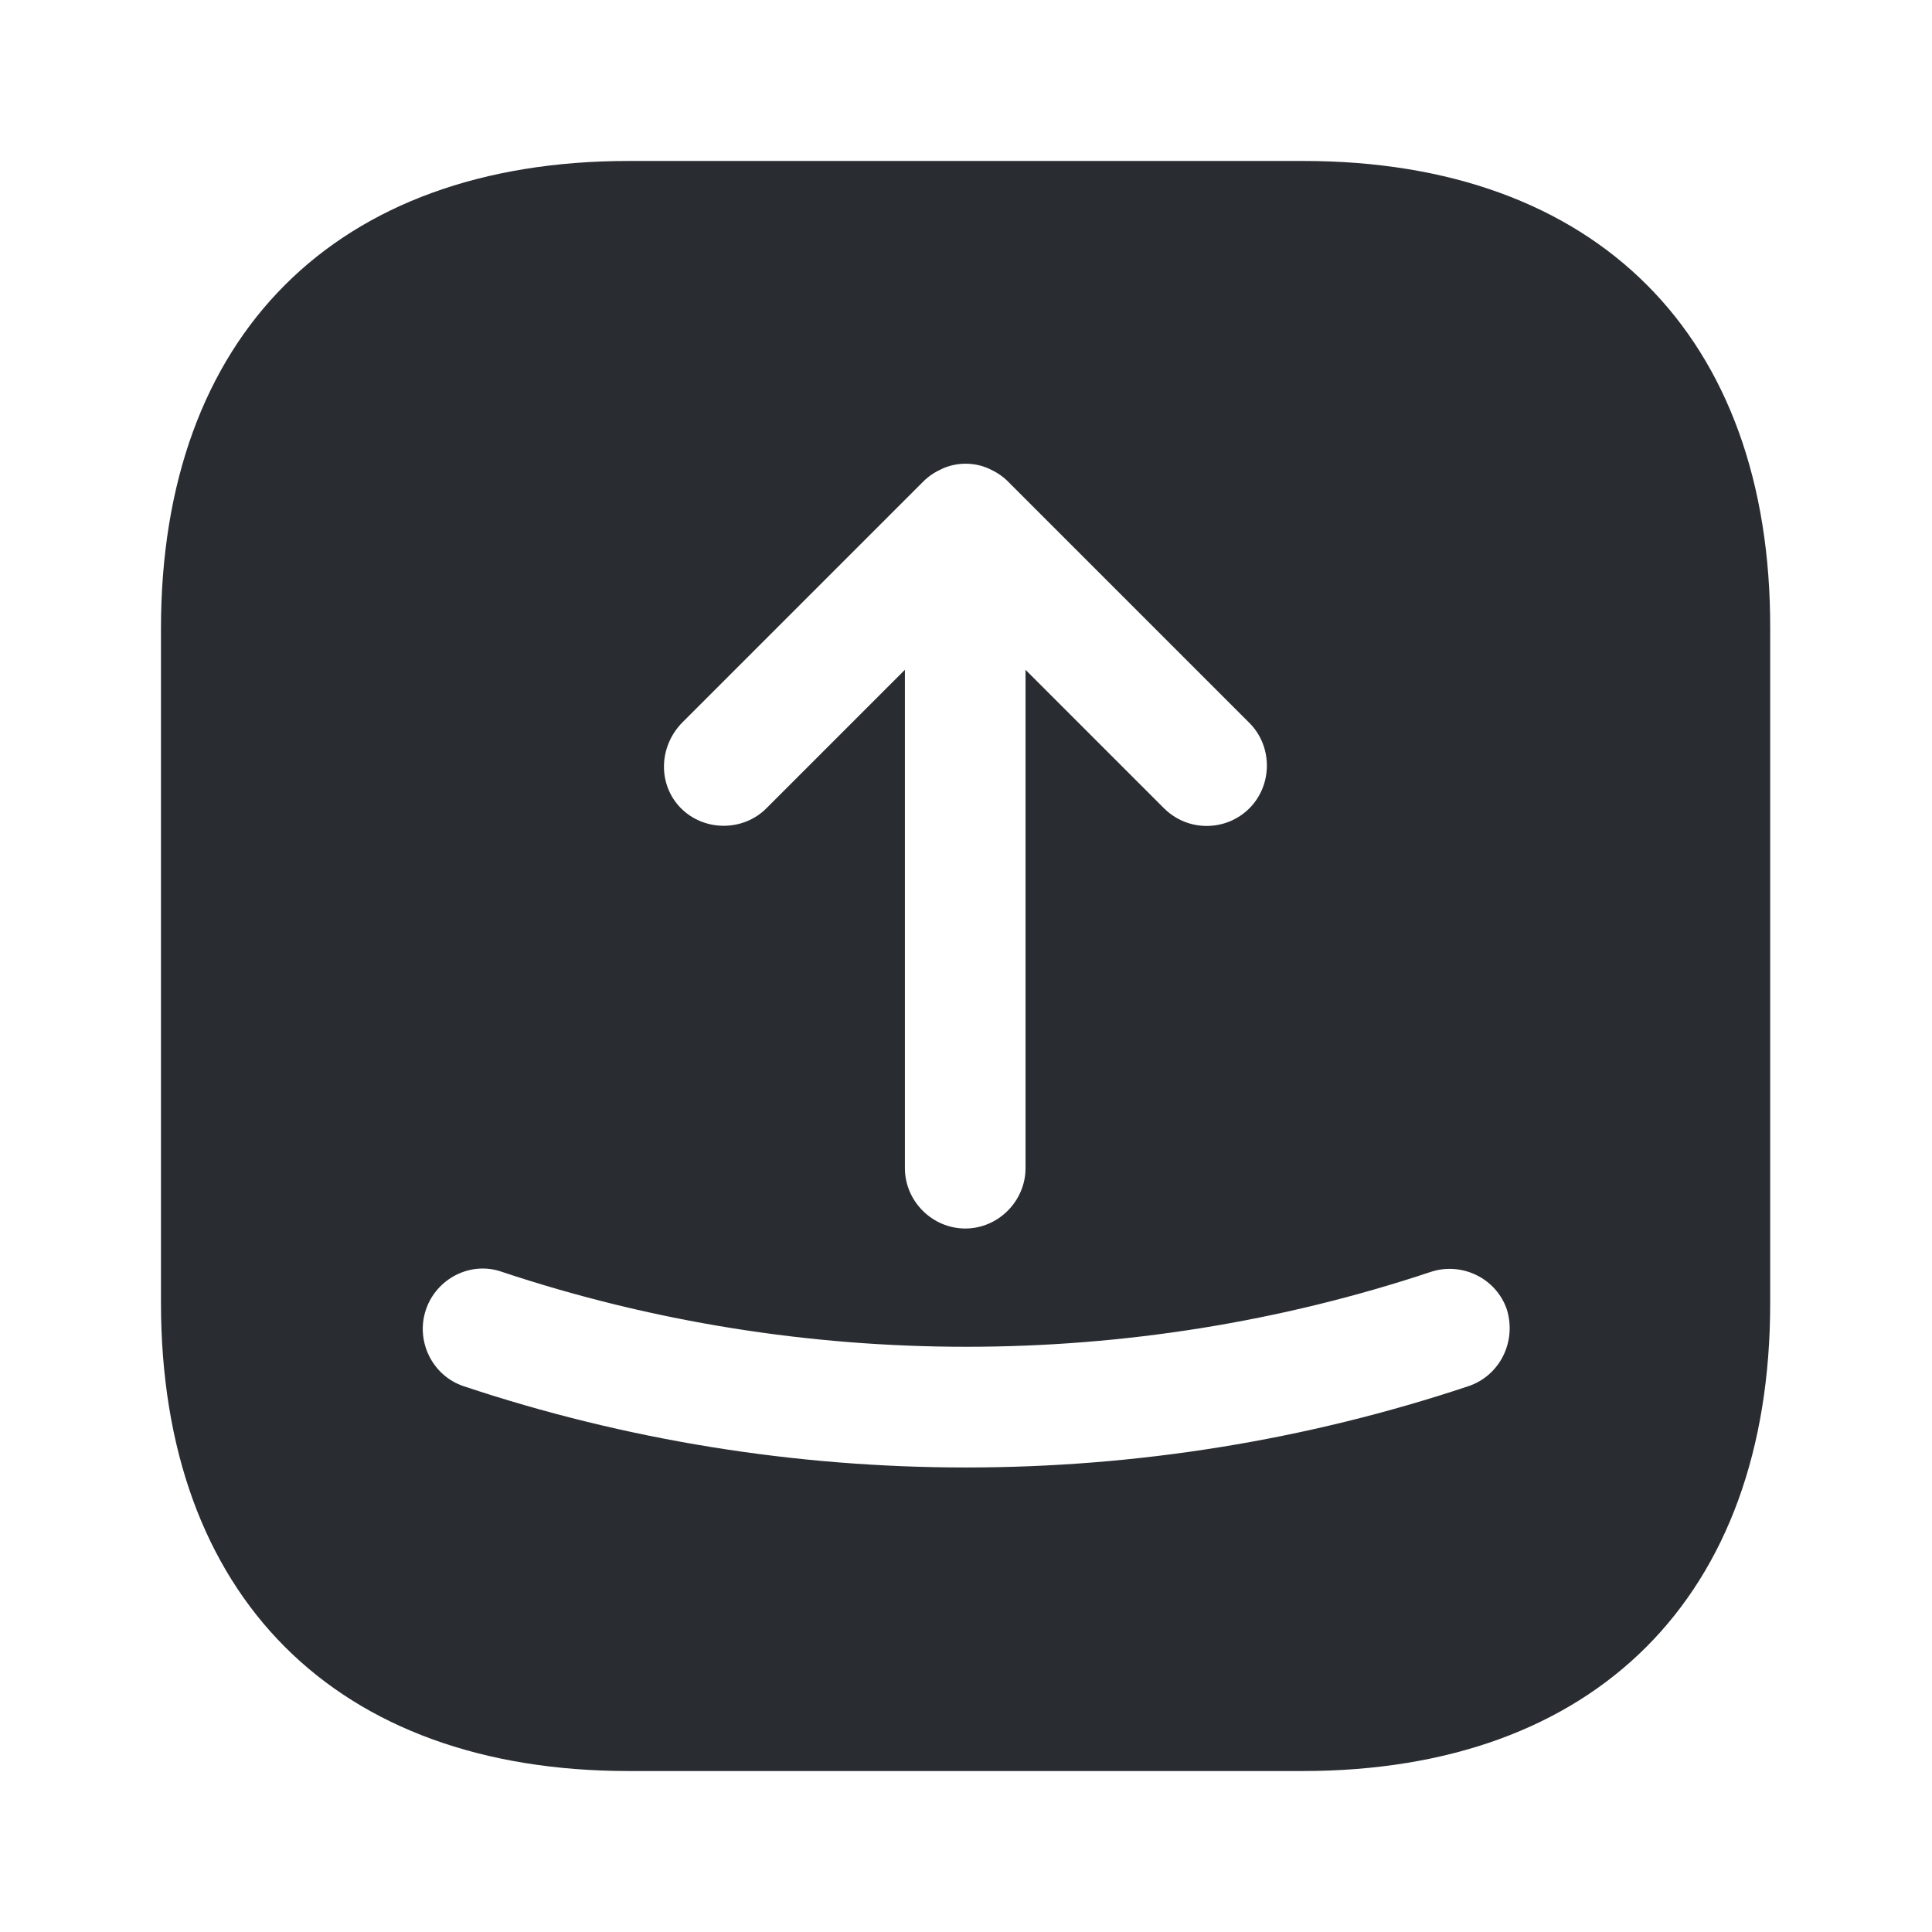 <svg width="16" height="16" viewBox="0 0 16 16" fill="none" xmlns="http://www.w3.org/2000/svg">
<path d="M10.793 1.333H5.207C2.78 1.333 1.333 2.78 1.333 5.207V10.787C1.333 13.22 2.78 14.667 5.207 14.667H10.787C13.213 14.667 14.66 13.22 14.66 10.793V5.207C14.667 2.78 13.22 1.333 10.793 1.333ZM5.647 5.987L7.647 3.987C7.694 3.94 7.747 3.907 7.807 3.88C7.927 3.827 8.067 3.827 8.187 3.88C8.247 3.907 8.3 3.94 8.347 3.987L10.347 5.987C10.54 6.18 10.54 6.5 10.347 6.694C10.247 6.793 10.12 6.84 9.993 6.84C9.867 6.84 9.74 6.793 9.64 6.694L8.493 5.547V9.674C8.493 9.947 8.267 10.174 7.994 10.174C7.72 10.174 7.494 9.947 7.494 9.674V5.547L6.347 6.694C6.154 6.887 5.833 6.887 5.64 6.694C5.447 6.5 5.454 6.187 5.647 5.987ZM12.16 11.48C10.82 11.927 9.414 12.153 8 12.153C6.587 12.153 5.18 11.927 3.84 11.48C3.58 11.393 3.44 11.107 3.527 10.847C3.614 10.587 3.9 10.44 4.16 10.534C6.64 11.36 9.367 11.36 11.847 10.534C12.107 10.447 12.393 10.587 12.48 10.847C12.56 11.114 12.42 11.393 12.16 11.48Z" fill="#292D32"/>
</svg>
